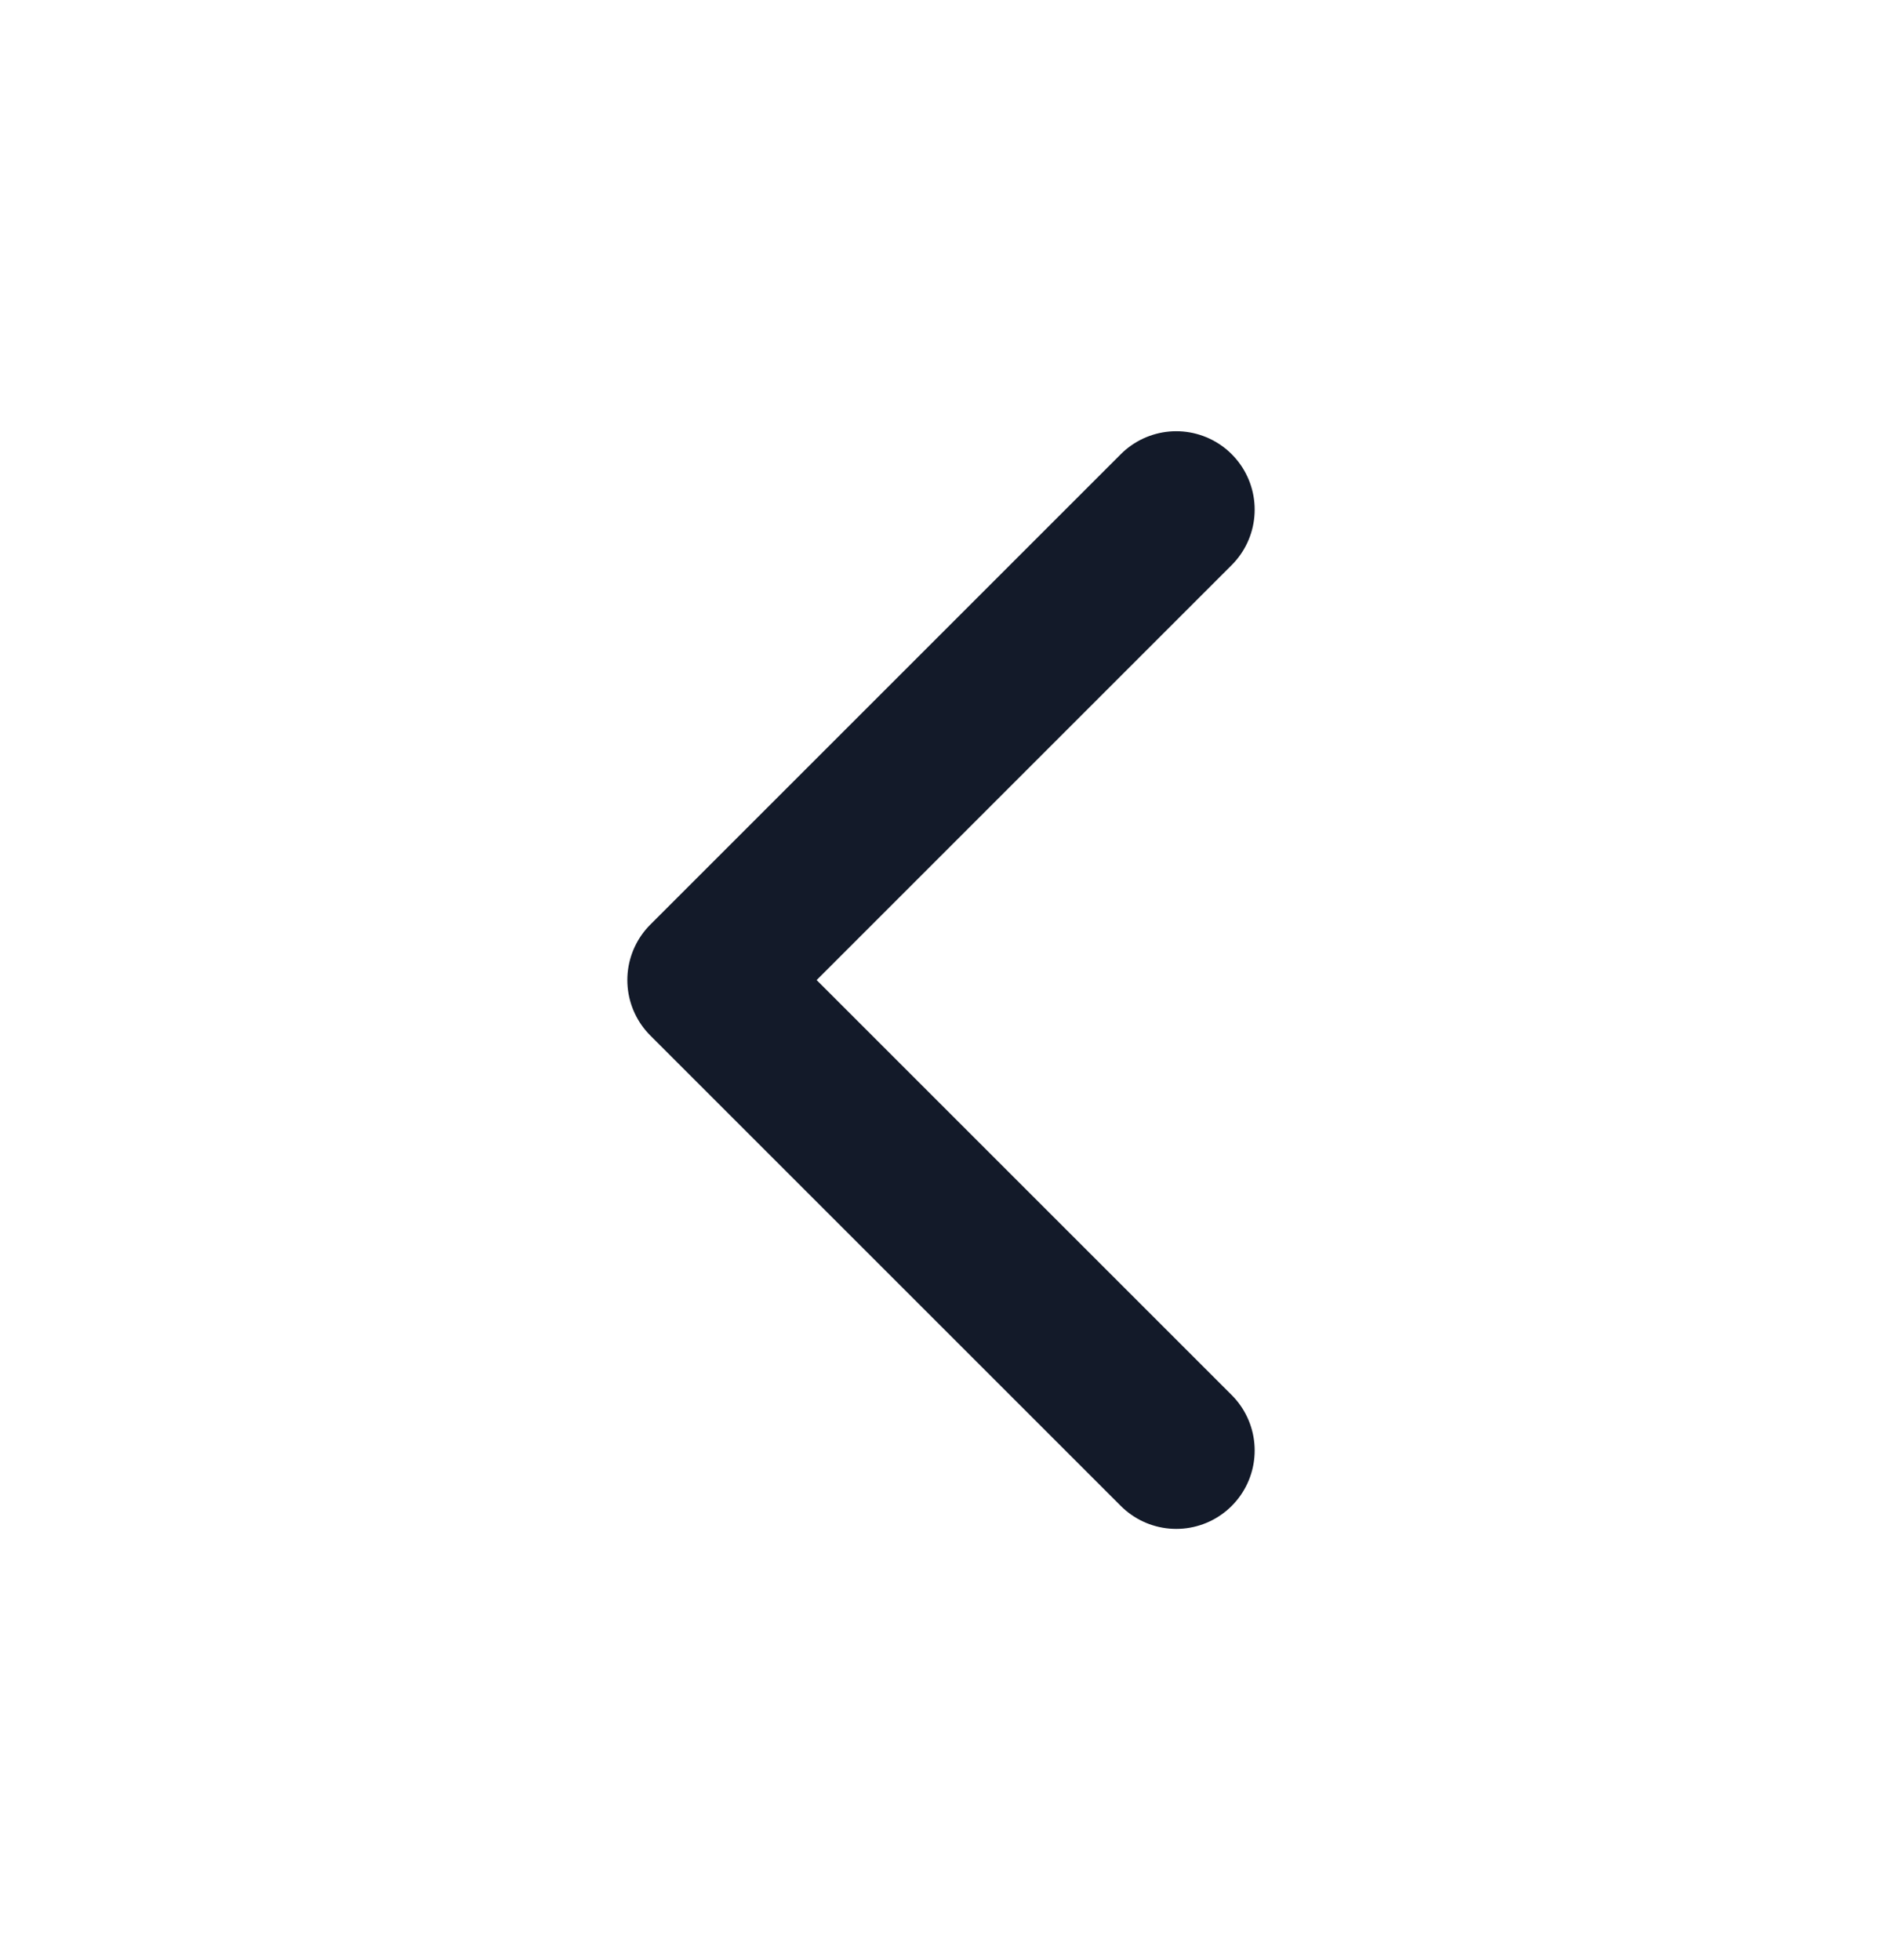 <svg width="24" height="25" viewBox="0 0 24 25" fill="none" xmlns="http://www.w3.org/2000/svg">
<g id="Component 4">
<path id="icon" d="M15 6.5L9 12.5L15 18.5" stroke="#131A29" stroke-width="2" stroke-linecap="round" stroke-linejoin="round"/>
</g>
</svg>
